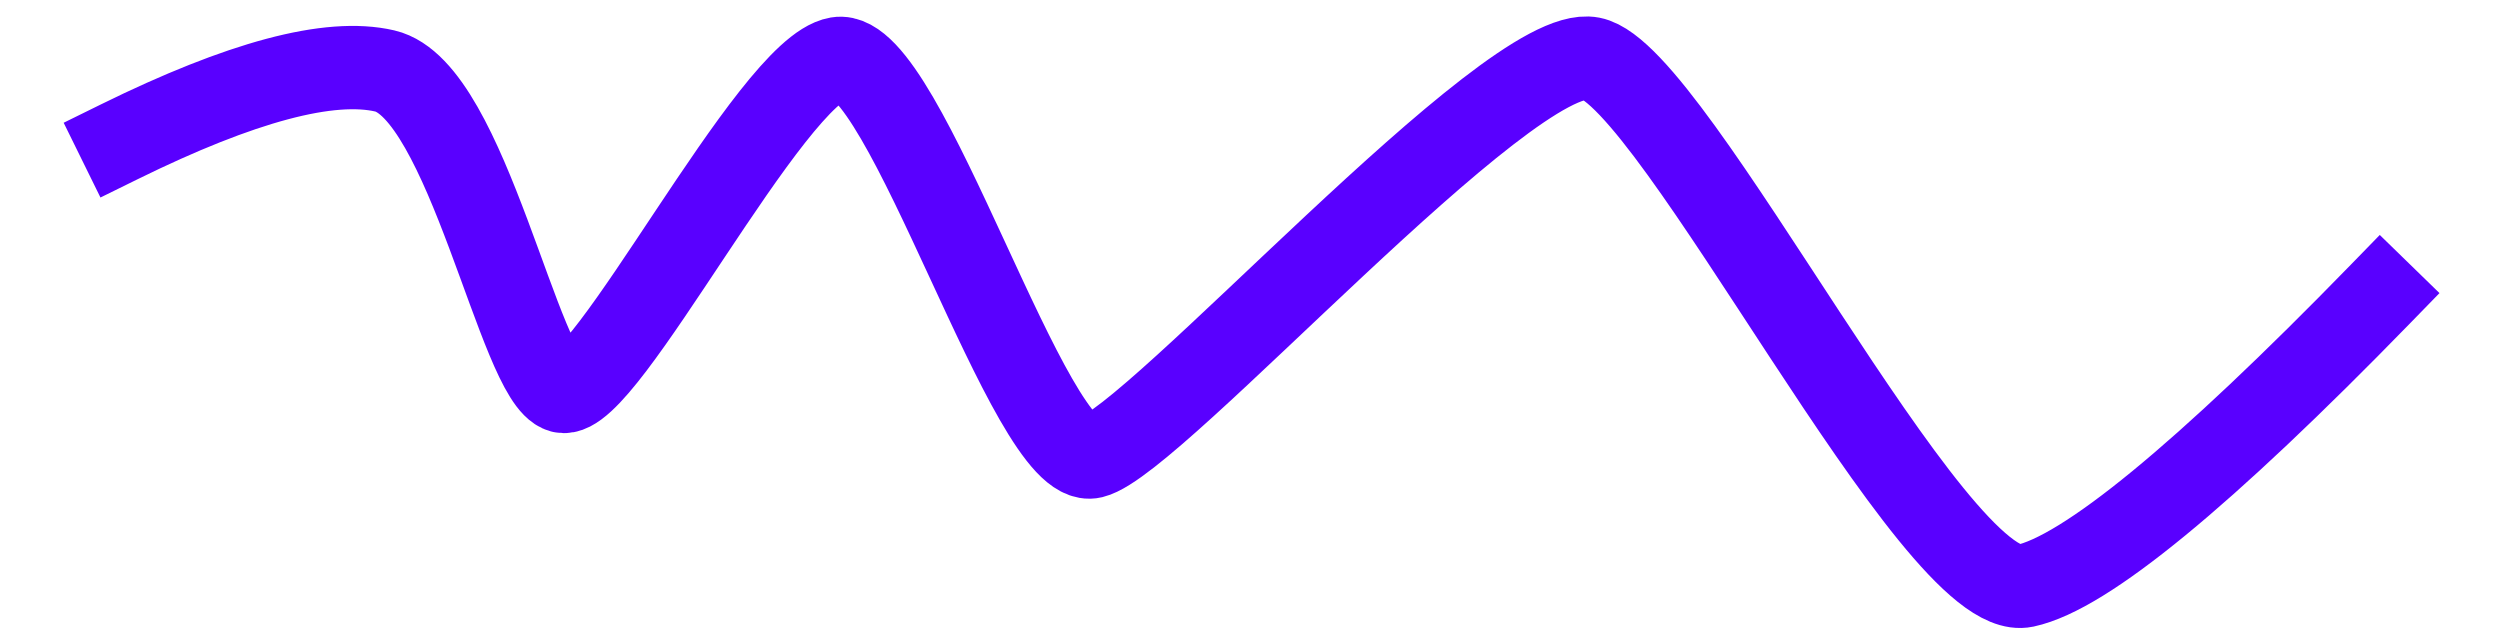 <?xml version="1.0" encoding="UTF-8" standalone="no"?><!-- Generator: Gravit.io -->
<svg xmlns="http://www.w3.org/2000/svg" xmlns:xlink="http://www.w3.org/1999/xlink" style="isolation:isolate" viewBox="0 0 900 230" width="900pt" height="230pt">
    <defs>
        <clipPath id="_clipPath_AtEVPdBoaUTDtiohytllggAJlK7WZla6">
        <rect width="900" height="230"/></clipPath>
    </defs>
    <g clip-path="url(#_clipPath_AtEVPdBoaUTDtiohytllggAJlK7WZla6)">
        <path d=" M 43 51.025 Q 108.824 18.629 138.54 25.547 C 168.256 32.466 187.013 136.747 202.233 140.832 C 217.454 144.917 277.501 25.174 301.595 21.089 C 325.688 17.004 370.976 169.824 393.313 164.399 C 415.65 158.974 543.256 15.335 572.928 21.089 C 602.6 26.843 696.515 217.835 728.977 210.895 Q 761.438 203.954 857 105.801" fill="none" vector-effect="non-scaling-stroke" stroke-width="30" stroke="rgb(89,0,255)" stroke-linejoin="miter" stroke-linecap="square" stroke-miterlimit="3"/>
    </g>
</svg>